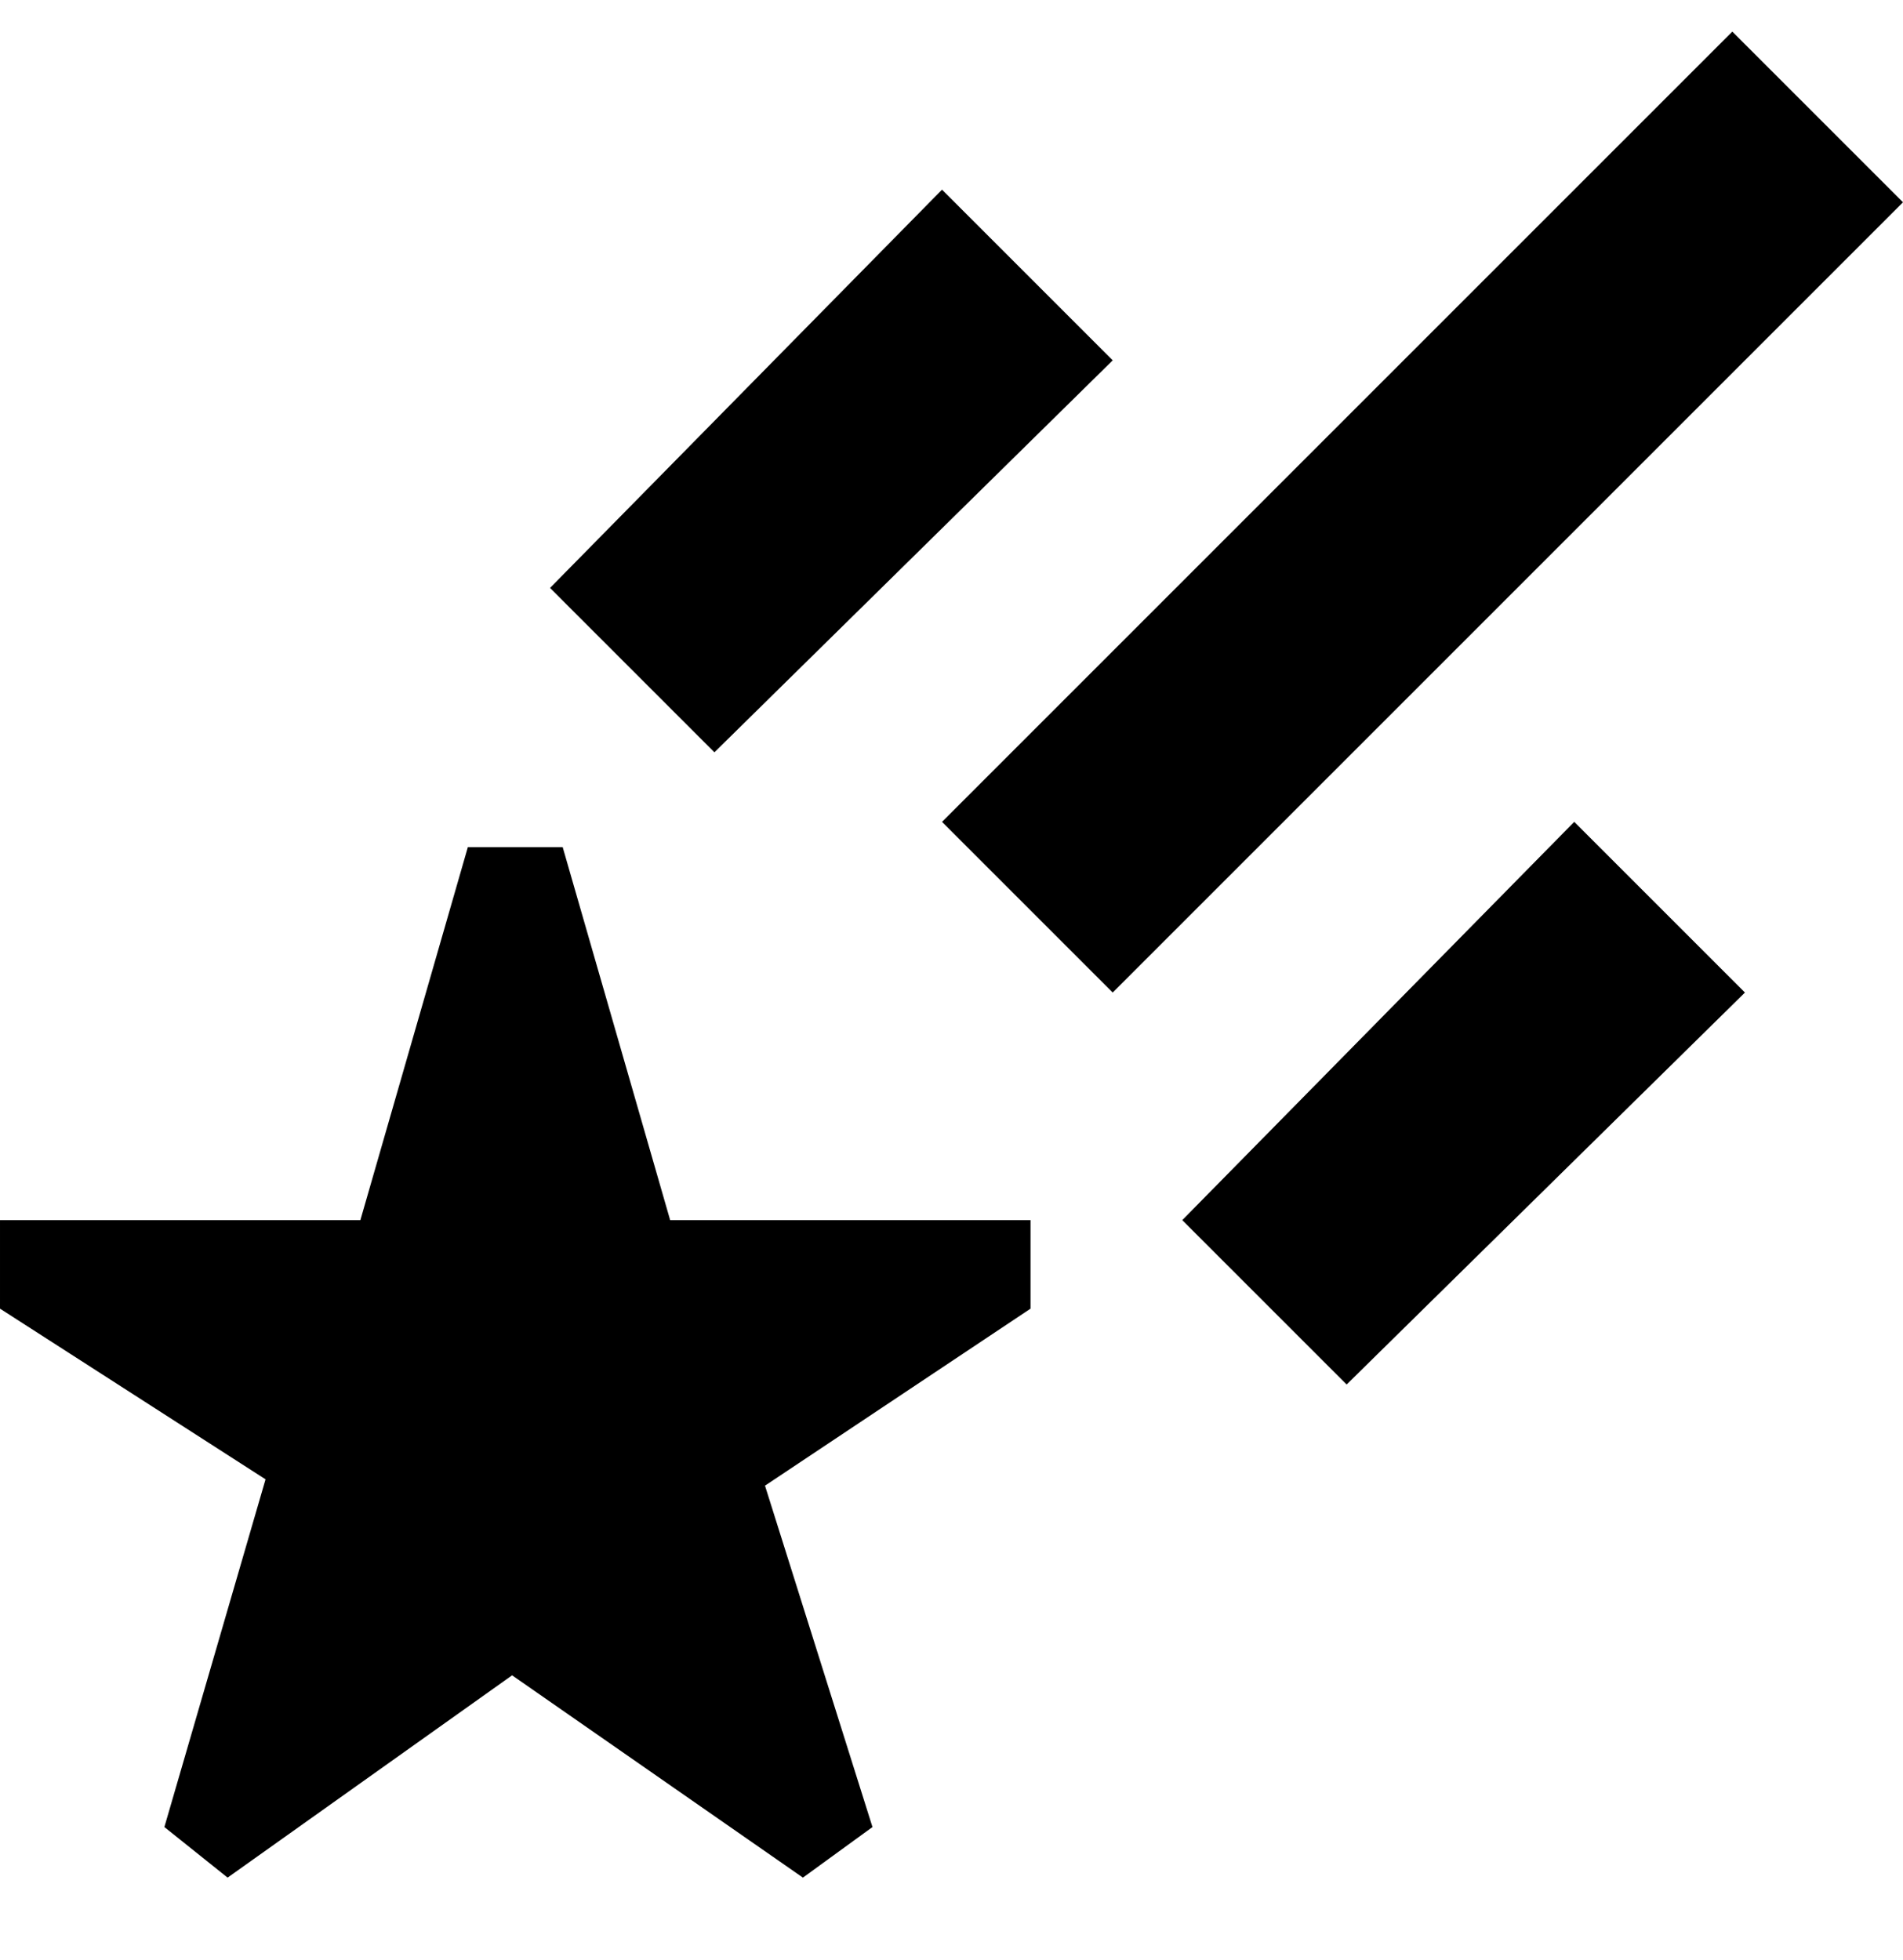 <svg viewBox="0 0 301 310" xmlns="http://www.w3.org/2000/svg"><path d="M106 193h57v14l-42 28 17 54-11 8-46-32-45 32-10-8 16-55-42-27v-14h57l17-59h15l17 59zM274 5L149 130l27 27L301 32 274 5zm-98 52l-27-27-62 63 26 26 63-62zm11 136l26 26 63-62-27-27-62 63z"/></svg>